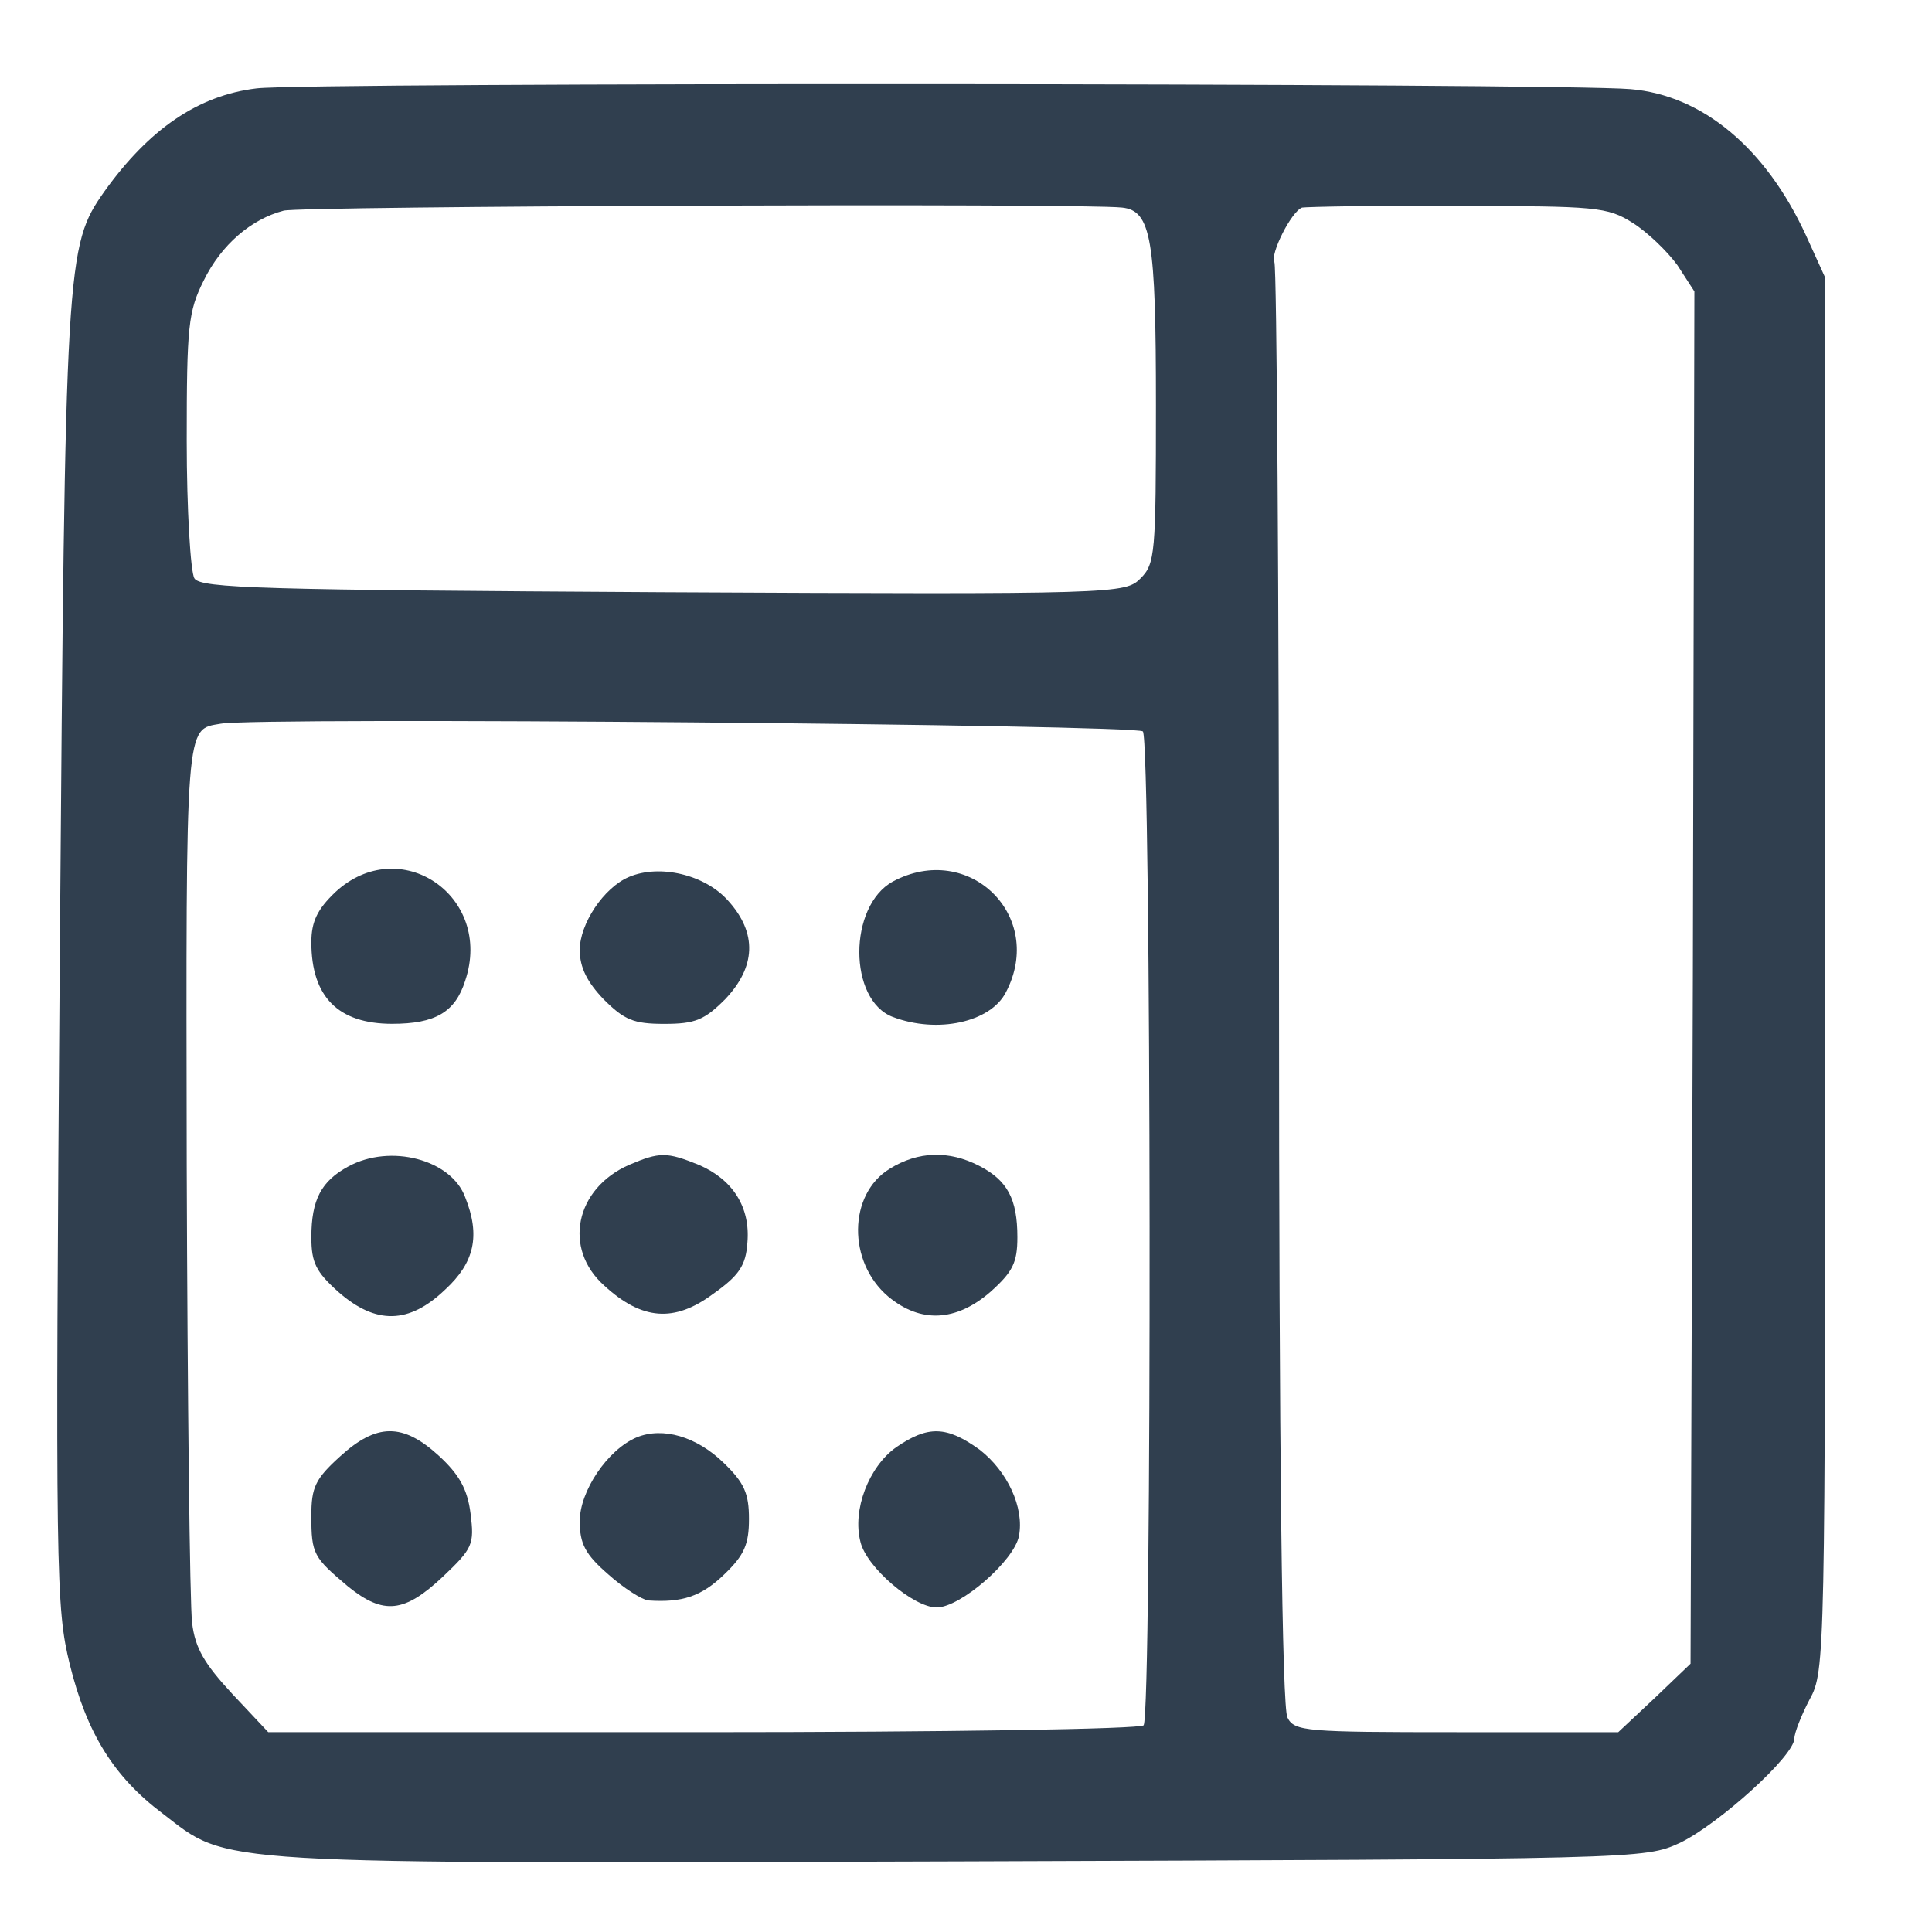 <svg xmlns="http://www.w3.org/2000/svg" xml:space="preserve" width="1080" height="1080">
  <g>
    <path d="M441 2537c-76-9-140-53-198-134-50-71-51-87-58-993-6-809-5-848 13-922 22-89 57-146 121-194 87-67 52-65 1037-62 885 3 889 3 935 24 50 24 149 113 149 136 0 7 9 30 20 51 20 36 20 56 20 943v905l-25 55c-52 113-134 182-228 190-92 8-1720 9-1786 1zm1125-155c38-4 44-41 44-257 0-193-1-206-20-225-20-20-29-21-621-18-520 3-601 5-609 18-5 8-10 89-10 179 0 149 2 168 22 208 23 47 62 80 104 91 21 6 1037 10 1090 4zm664-20c19-12 45-37 58-55l22-34-2-892-3-892-47-45-47-44h-210c-196 0-211 1-220 19-7 12-11 343-11 951 0 513-3 936-6 941-6 10 22 66 36 71 6 1 97 3 203 2 179 0 194-1 227-22zm-637-661c11-11 12-1276 1-1292-3-5-260-9-572-9H456l-47 50c-36 39-48 59-52 92-3 24-6 291-7 594-1 583-2 567 44 575 48 9 1190-1 1199-10z" style="stroke:none;stroke-width:1;stroke-dasharray:none;stroke-linecap:butt;stroke-dashoffset:0;stroke-linejoin:miter;stroke-miterlimit:4;fill:#303f4f;fill-rule:nonzero;opacity:1" transform="matrix(.43 0 0 -.43 -46.125 1140.298)" vector-effect="non-scaling-stroke"/>
    <path d="M561 1491c-23-22-31-38-31-65 0-71 35-106 105-106 56 0 82 15 95 56 37 110-85 193-169 115z" style="stroke:none;stroke-width:1;stroke-dasharray:none;stroke-linecap:butt;stroke-dashoffset:0;stroke-linejoin:miter;stroke-miterlimit:4;fill:#303f4f;fill-rule:nonzero;opacity:1" transform="matrix(.43 0 0 -.43 -53.856 1139.917)" vector-effect="non-scaling-stroke"/>
    <path d="M934 1511c-33-14-64-61-64-95 0-23 10-42 31-64 27-27 39-32 79-32s52 5 79 32c40 42 42 86 4 128-30 34-89 48-129 31z" style="stroke:none;stroke-width:1;stroke-dasharray:none;stroke-linecap:butt;stroke-dashoffset:0;stroke-linejoin:miter;stroke-miterlimit:4;fill:#303f4f;fill-rule:nonzero;opacity:1" transform="matrix(.43 0 0 -.43 -50.018 1139.951)" vector-effect="non-scaling-stroke"/>
    <path d="M1268 1505c-58-32-58-154 0-176s127-7 147 32c52 99-48 197-147 144z" style="stroke:none;stroke-width:1;stroke-dasharray:none;stroke-linecap:butt;stroke-dashoffset:0;stroke-linejoin:miter;stroke-miterlimit:4;fill:#303f4f;fill-rule:nonzero;opacity:1" transform="matrix(.43 0 0 -.43 -46.163 1139.951)" vector-effect="non-scaling-stroke"/>
    <path d="M578 1144c-35-19-48-43-48-92 0-33 6-45 35-71 49-43 92-42 139 3 38 35 46 70 26 120-18 49-97 70-152 40z" style="stroke:none;stroke-width:1;stroke-dasharray:none;stroke-linecap:butt;stroke-dashoffset:0;stroke-linejoin:miter;stroke-miterlimit:4;fill:#303f4f;fill-rule:nonzero;opacity:1" transform="matrix(.43 0 0 -.43 -53.85 1143.994)" vector-effect="non-scaling-stroke"/>
    <path d="M934 1146c-70-31-86-109-32-157 49-45 91-48 141-11 34 24 43 37 45 67 4 46-19 82-63 101-42 17-51 17-91 0z" style="stroke:none;stroke-width:1;stroke-dasharray:none;stroke-linecap:butt;stroke-dashoffset:0;stroke-linejoin:miter;stroke-miterlimit:4;fill:#303f4f;fill-rule:nonzero;opacity:1" transform="matrix(.43 0 0 -.43 -50.034 1143.973)" vector-effect="non-scaling-stroke"/>
    <path d="M1264 1141c-54-33-55-121-2-166 42-35 88-33 133 6 29 26 35 38 35 71 0 50-13 74-50 93-39 20-79 19-116-4z" style="stroke:none;stroke-width:1;stroke-dasharray:none;stroke-linecap:butt;stroke-dashoffset:0;stroke-linejoin:miter;stroke-miterlimit:4;fill:#303f4f;fill-rule:nonzero;opacity:1" transform="matrix(.43 0 0 -.43 -46.176 1143.986)" vector-effect="non-scaling-stroke"/>
    <path d="M567 776c-32-29-37-40-37-77 0-50 3-54 48-92 46-37 73-34 123 13 39 37 41 42 36 82-4 32-15 51-41 75-47 43-81 43-129-1z" style="stroke:none;stroke-width:1;stroke-dasharray:none;stroke-linecap:butt;stroke-dashoffset:0;stroke-linejoin:miter;stroke-miterlimit:4;fill:#303f4f;fill-rule:nonzero;opacity:1" transform="matrix(.43 0 0 -.43 -53.861 1147.973)" vector-effect="non-scaling-stroke"/>
    <path d="M944 801c-38-16-74-70-74-109 0-29 7-43 37-69 20-18 44-33 52-34 44-3 69 5 99 34 26 25 32 39 32 72s-6 47-33 73c-35 34-79 47-113 33z" style="stroke:none;stroke-width:1;stroke-dasharray:none;stroke-linecap:butt;stroke-dashoffset:0;stroke-linejoin:miter;stroke-miterlimit:4;fill:#303f4f;fill-rule:nonzero;opacity:1" transform="matrix(.43 0 0 -.43 -50.02 1147.933)" vector-effect="non-scaling-stroke"/>
    <path d="M1272 788c-35-25-57-81-46-123 8-33 69-85 99-85 31 0 101 61 107 93 7 37-15 84-51 112-43 31-67 32-109 3z" style="stroke:none;stroke-width:1;stroke-dasharray:none;stroke-linecap:butt;stroke-dashoffset:0;stroke-linejoin:miter;stroke-miterlimit:4;fill:#303f4f;fill-rule:nonzero;opacity:1" transform="matrix(.43 0 0 -.43 -46.152 1147.98)" vector-effect="non-scaling-stroke"/>
  </g>
</svg>
